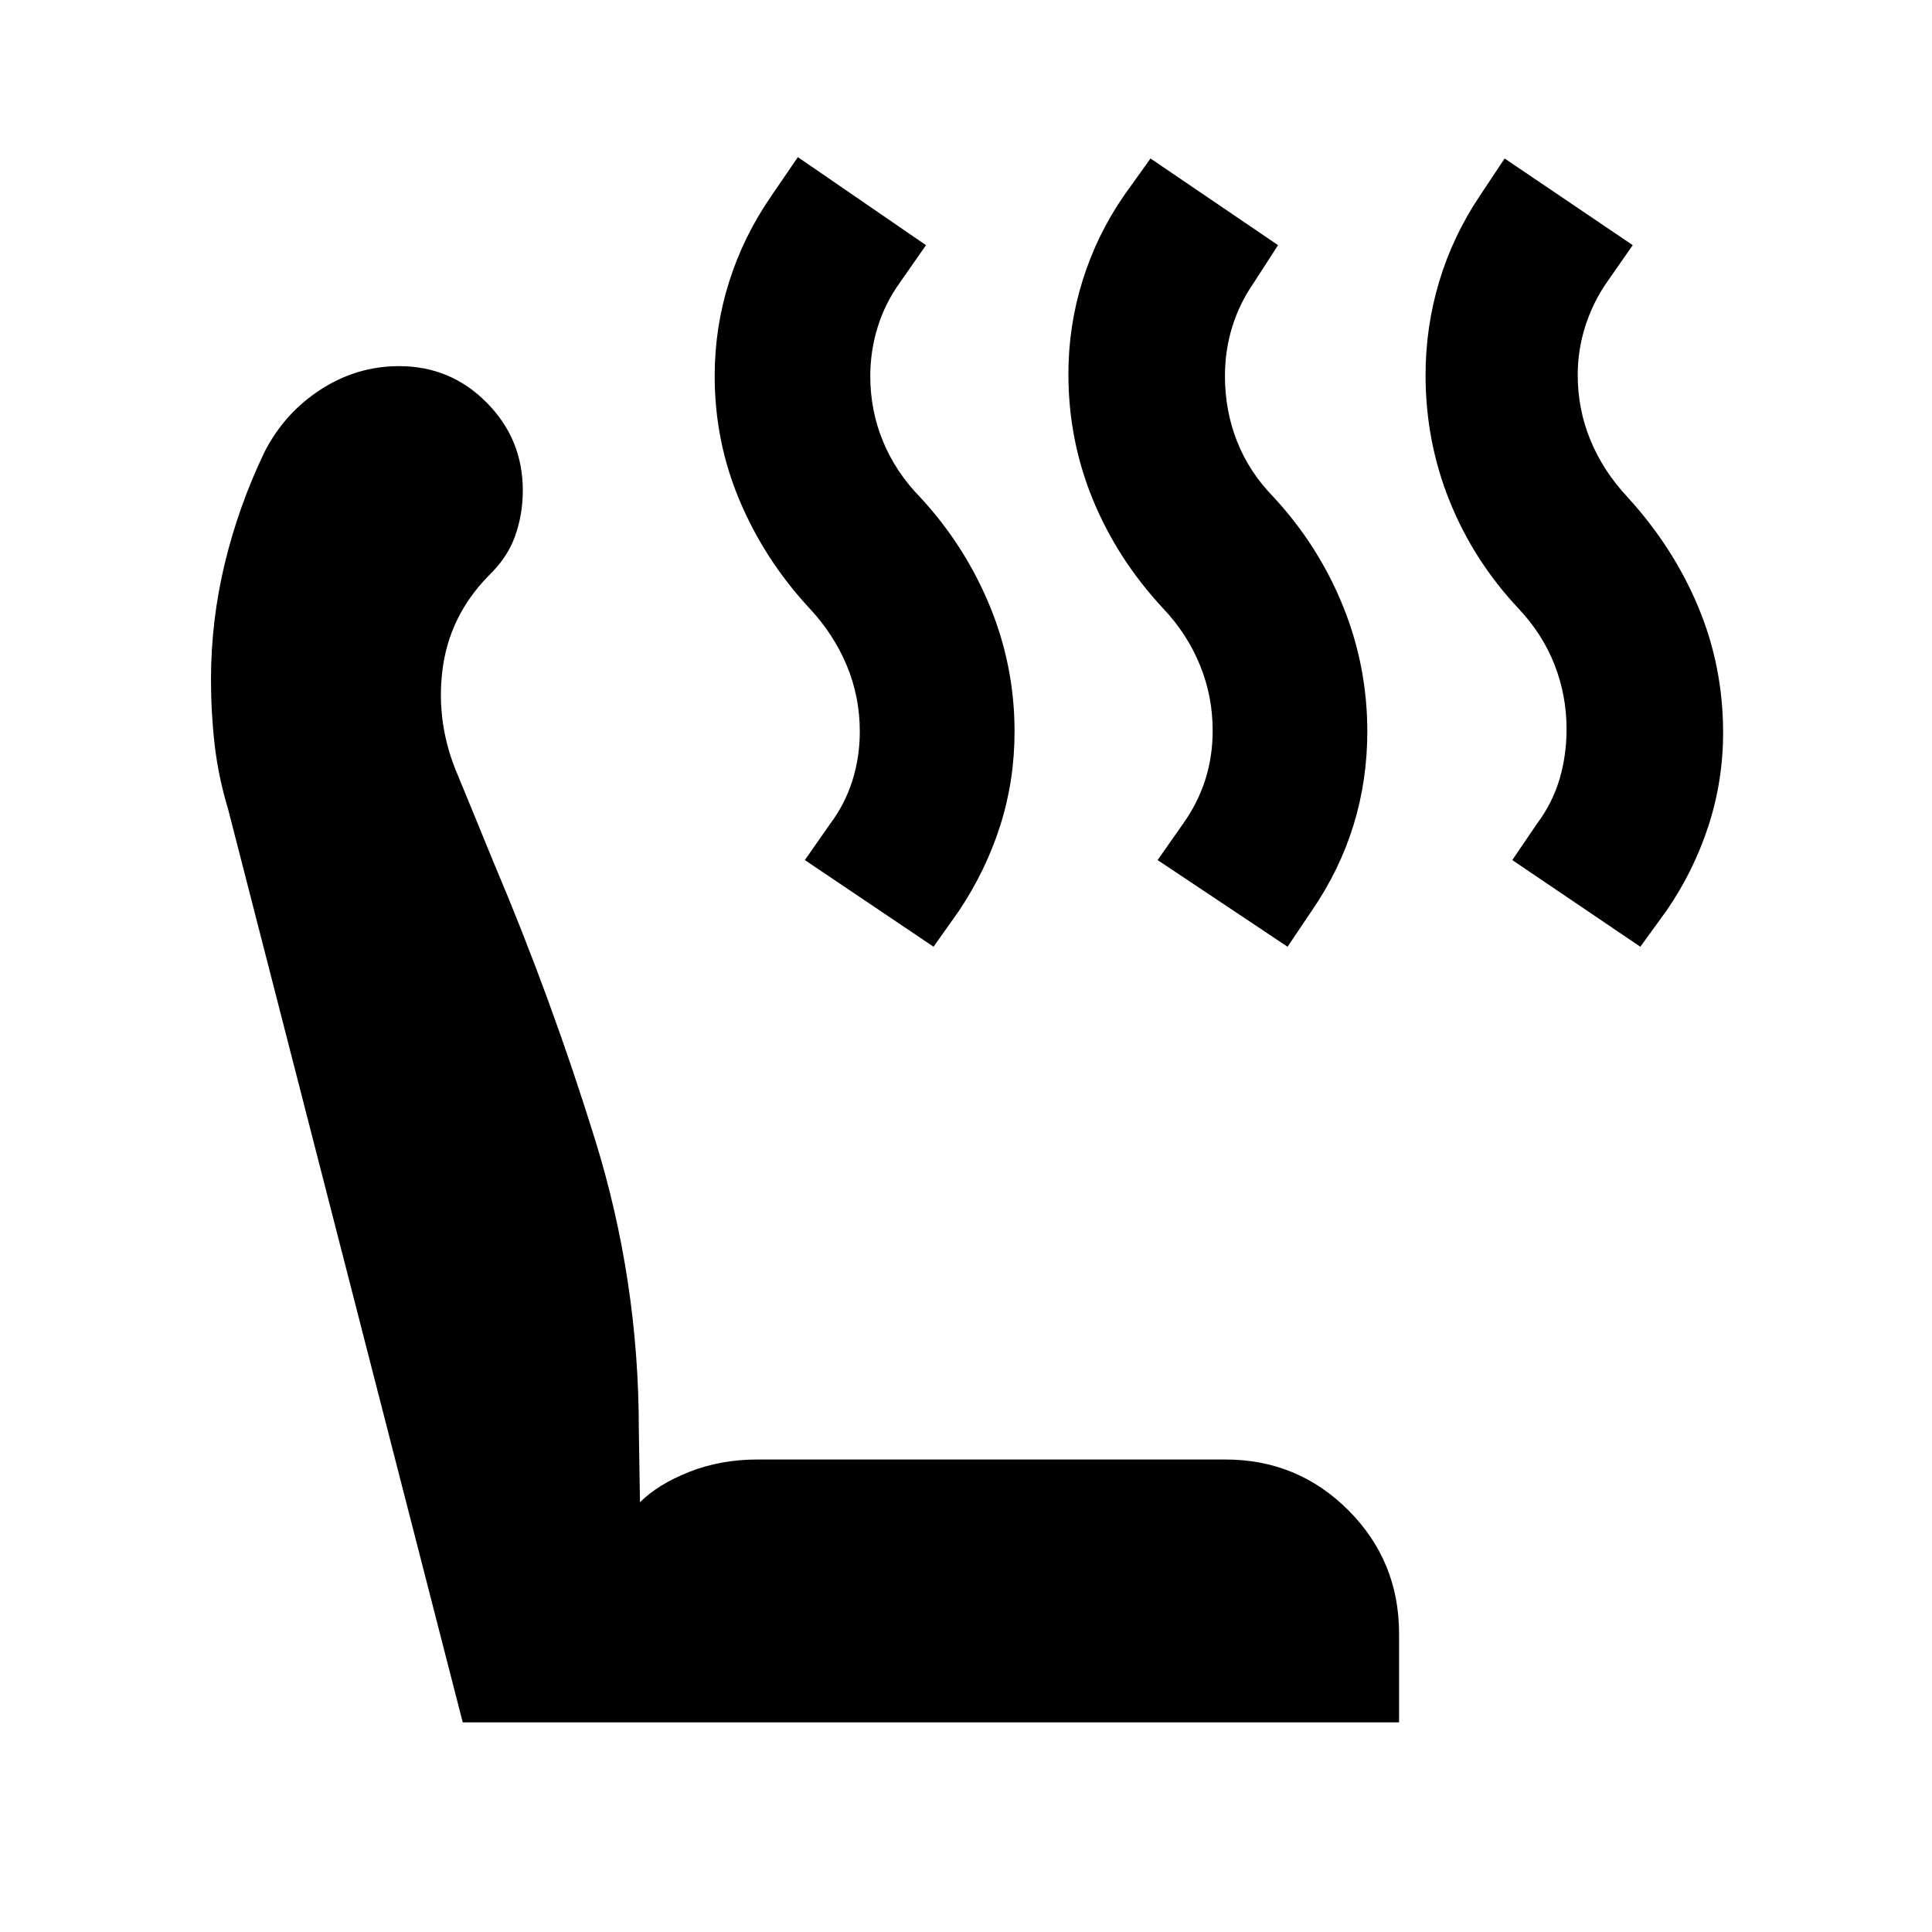 <svg xmlns="http://www.w3.org/2000/svg" height="40" viewBox="0 -960 960 960" width="40"><path d="m815.07-489.57-63.62-43.07 12.3-18.1q7.71-10.33 11.19-22.17 3.48-11.83 3.48-24.83 0-16.67-6-32-6-15.33-18-28-22.32-23.84-34.19-53.46-11.88-29.61-11.88-62.41 0-23.88 6.78-46.49 6.78-22.6 20.2-42.63l12.31-18.52 63.66 43.07-13.01 18.67q-6.77 9.77-10.55 21.55-3.78 11.78-3.78 24.22 0 17.13 6.33 32.47t18.33 28.2q22.7 24.78 35.14 54.45 12.44 29.66 12.44 62.63 0 24.01-7.34 46.51-7.35 22.49-20.77 41.96l-13.02 17.95Zm-175.29 0-64.56-43.07 12.68-18.1q7.33-10.33 11-21.83 3.67-11.5 3.67-24.5 0-16.96-6.34-32.48-6.33-15.52-18.33-28.19-22.7-24.41-34.86-54.02-12.16-29.62-12.16-62.42 0-23.88 7.07-46.48 7.06-22.6 20.48-42.07l13.25-18.52 63.39 43.07L623-819.51q-7.14 10.33-10.74 22.02-3.59 11.69-3.59 24.31 0 17.34 6.05 32.58 6.05 15.24 18.05 27.53 22.24 23.98 34.44 53.95 12.2 29.97 12.2 62.56 0 24.39-6.9 46.7-6.9 22.31-20.65 42.34l-12.08 17.95Zm-175.9 0-63.95-43.07 12.64-18.1q7.33-9.77 11-21.46 3.66-11.69 3.66-24.31 0-17.33-6.5-32.85-6.5-15.53-18.5-28.38-22.13-23.84-34.62-53.31-12.49-29.47-12.49-62.12 0-24.14 7.18-46.83 7.18-22.7 21.03-42.73l13.12-19.19 63.67 43.74-13.02 18.67q-7.33 10.19-11 22.07-3.67 11.89-3.67 24.34 0 17.11 6.34 32.42 6.33 15.32 18.33 27.61 22.24 23.98 34.63 53.95 12.39 29.97 12.39 62.56 0 24.39-7.09 46.7-7.09 22.31-20.46 42.34l-12.69 17.95Zm231.31 385.4H229.93L113.36-557.88q-4.85-16.03-6.69-31.98-1.83-15.94-1.83-32.47 0-29.33 6.88-57.82 6.87-28.49 19.77-55.37 9.9-19.31 27.86-30.93 17.97-11.62 38.98-11.62 25.52 0 43.49 18.11 17.96 18.1 17.96 43.64 0 11.99-3.85 22.74-3.84 10.76-13.16 19.68-19.68 20.12-22.95 47.12-3.27 27 7.93 52.59l17.82 43.42q28.52 67.35 50.19 137.27 21.67 69.93 21.67 143.8l.57 36.16q8.93-8.92 24.47-15.08t33.99-6.16h232.42q35.9 0 61.11 25.22 25.2 25.23 25.2 61.31v44.08Z"/></svg>